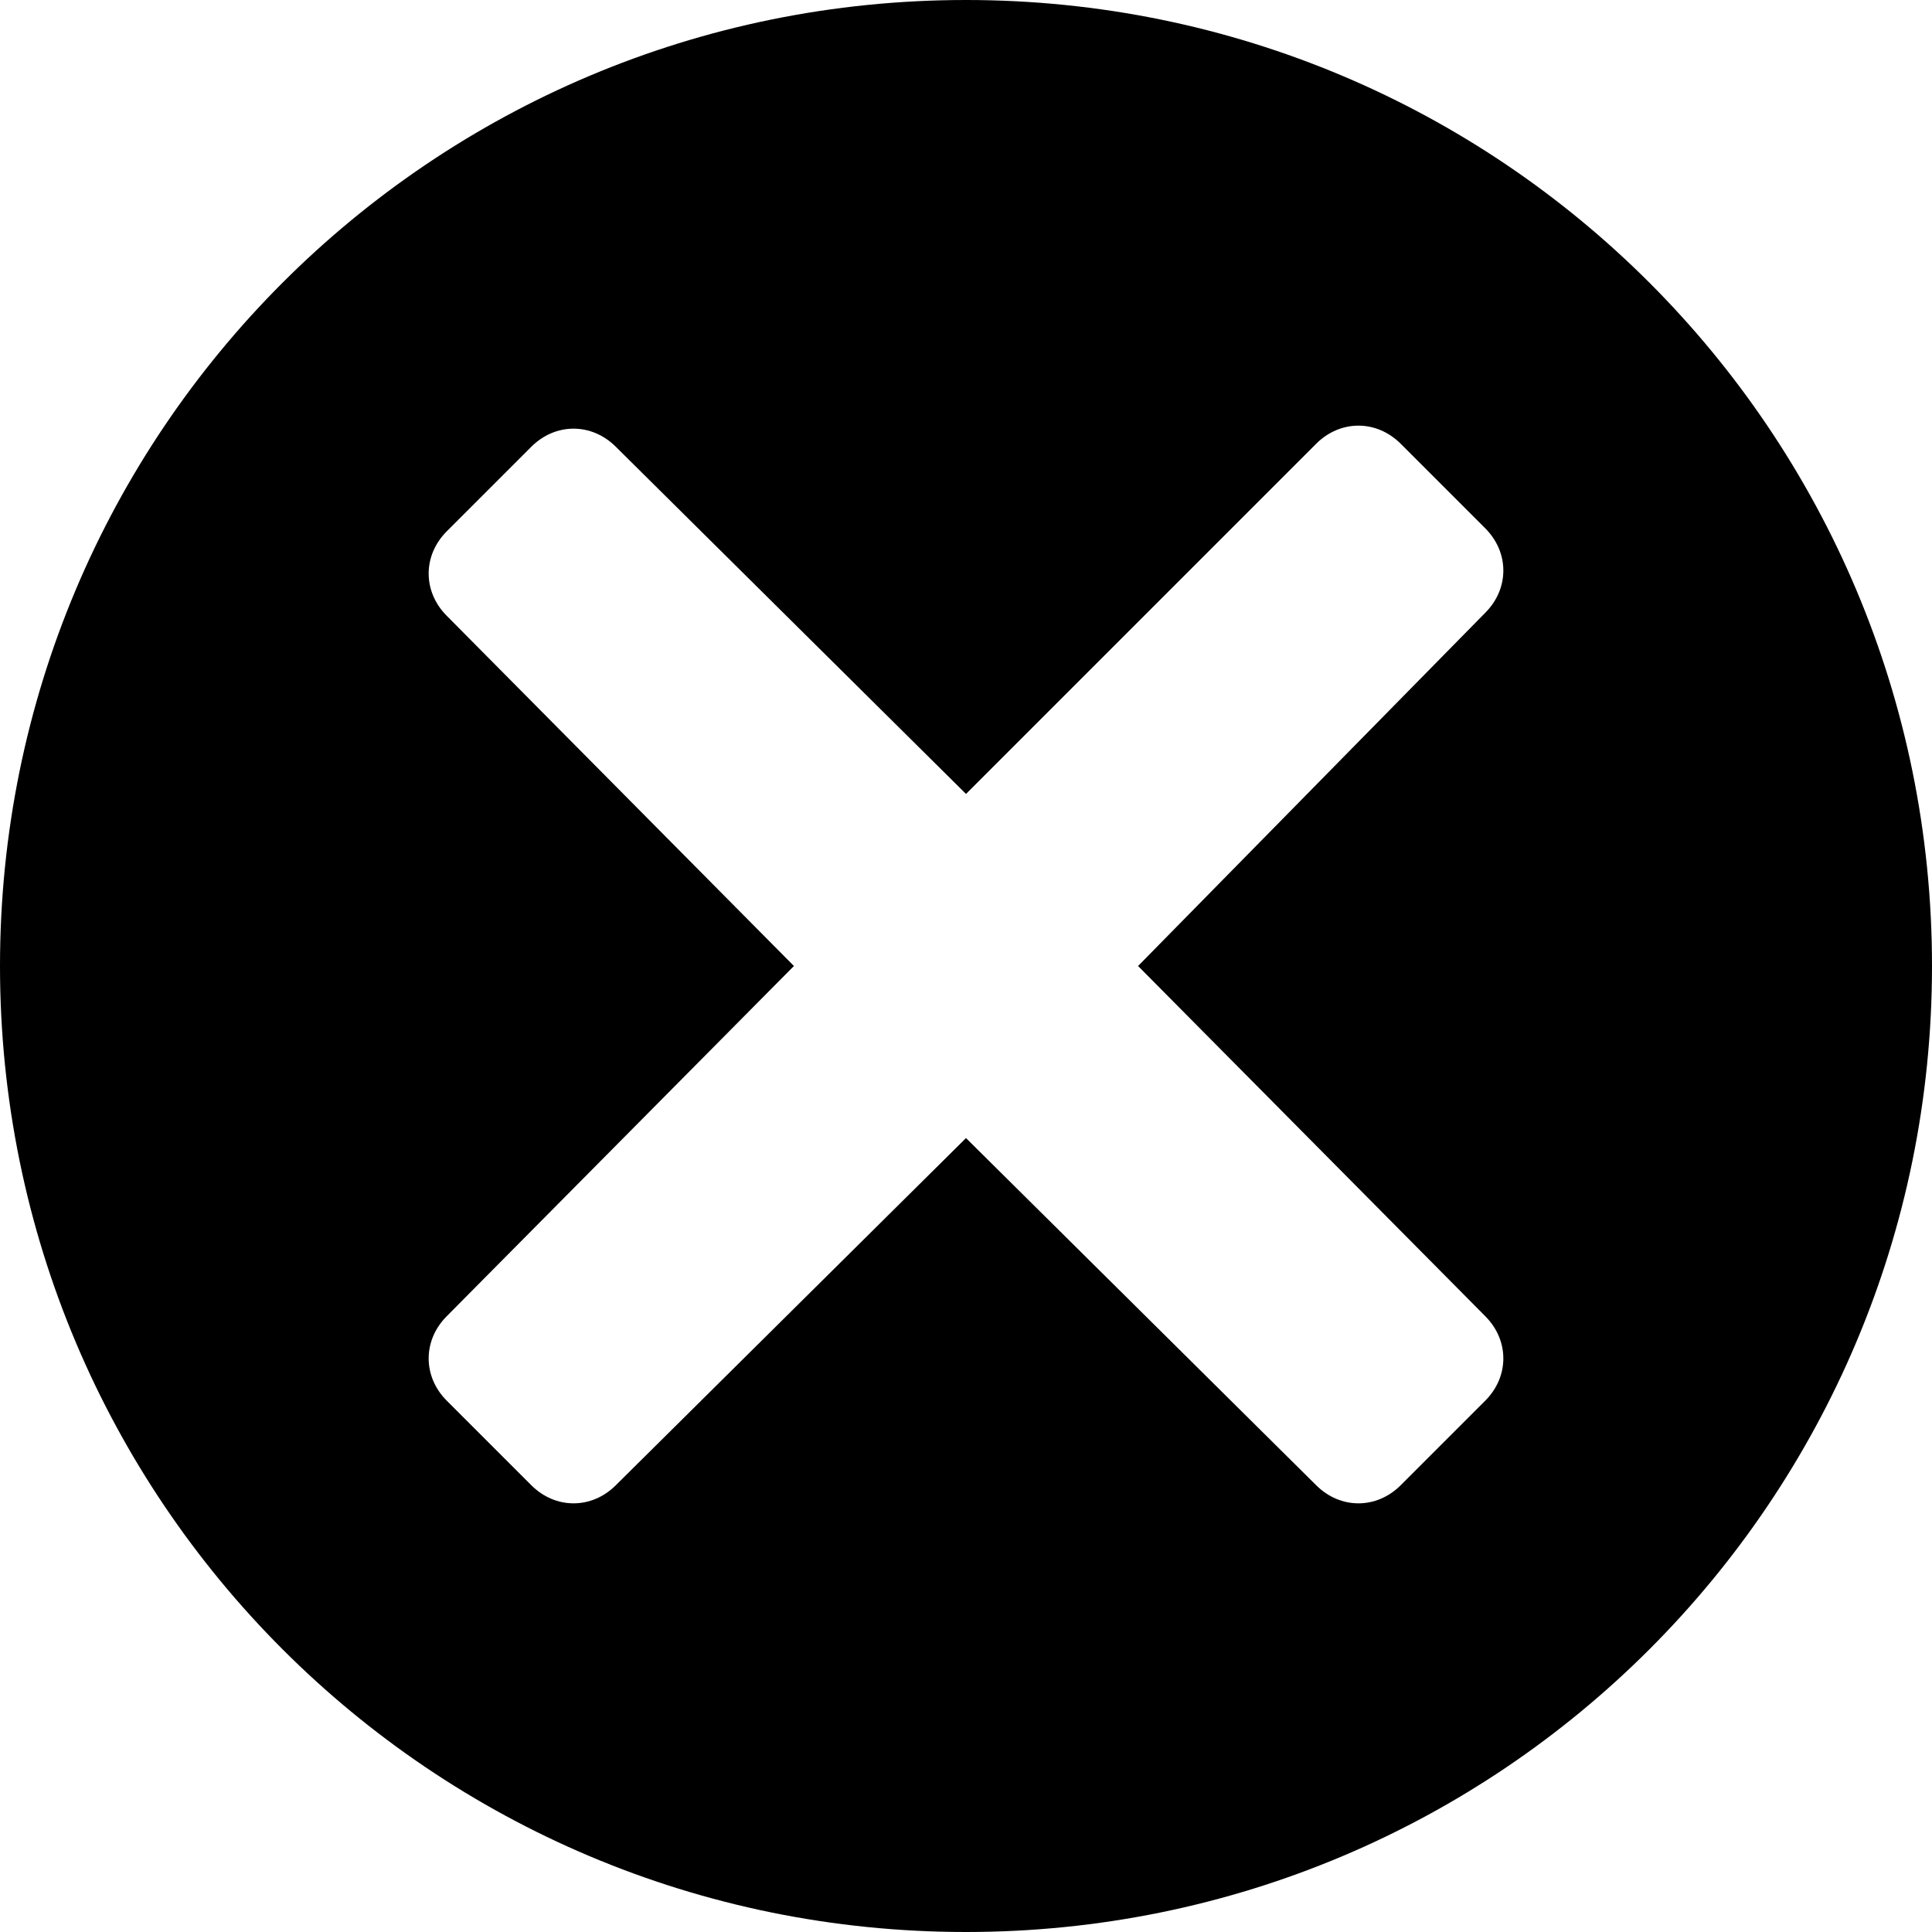 <svg xmlns="http://www.w3.org/2000/svg" width="64" height="64" viewBox="0 0 64 64"><path d="M32 0C14.3 0 0 14.3 0 32s14.3 32 32 32 32-14.3 32-32S49.7 0 32 0zm17.2 43.6c.8.8.8 2 0 2.8l-2.8 2.8c-.8.8-2 .8-2.8 0L32 37.7 20.4 49.2c-.8.8-2 .8-2.8 0l-2.8-2.8c-.8-.8-.8-2 0-2.8L26.3 32 14.8 20.4c-.8-.8-.8-2 0-2.8l2.8-2.8c.8-.8 2-.8 2.8 0L32 26.3l11.6-11.6c.8-.8 2-.8 2.8 0l2.8 2.8c.8.8.8 2 0 2.8L37.7 32l11.5 11.6z" fill-rule="evenodd" clip-rule="evenodd"/></svg>